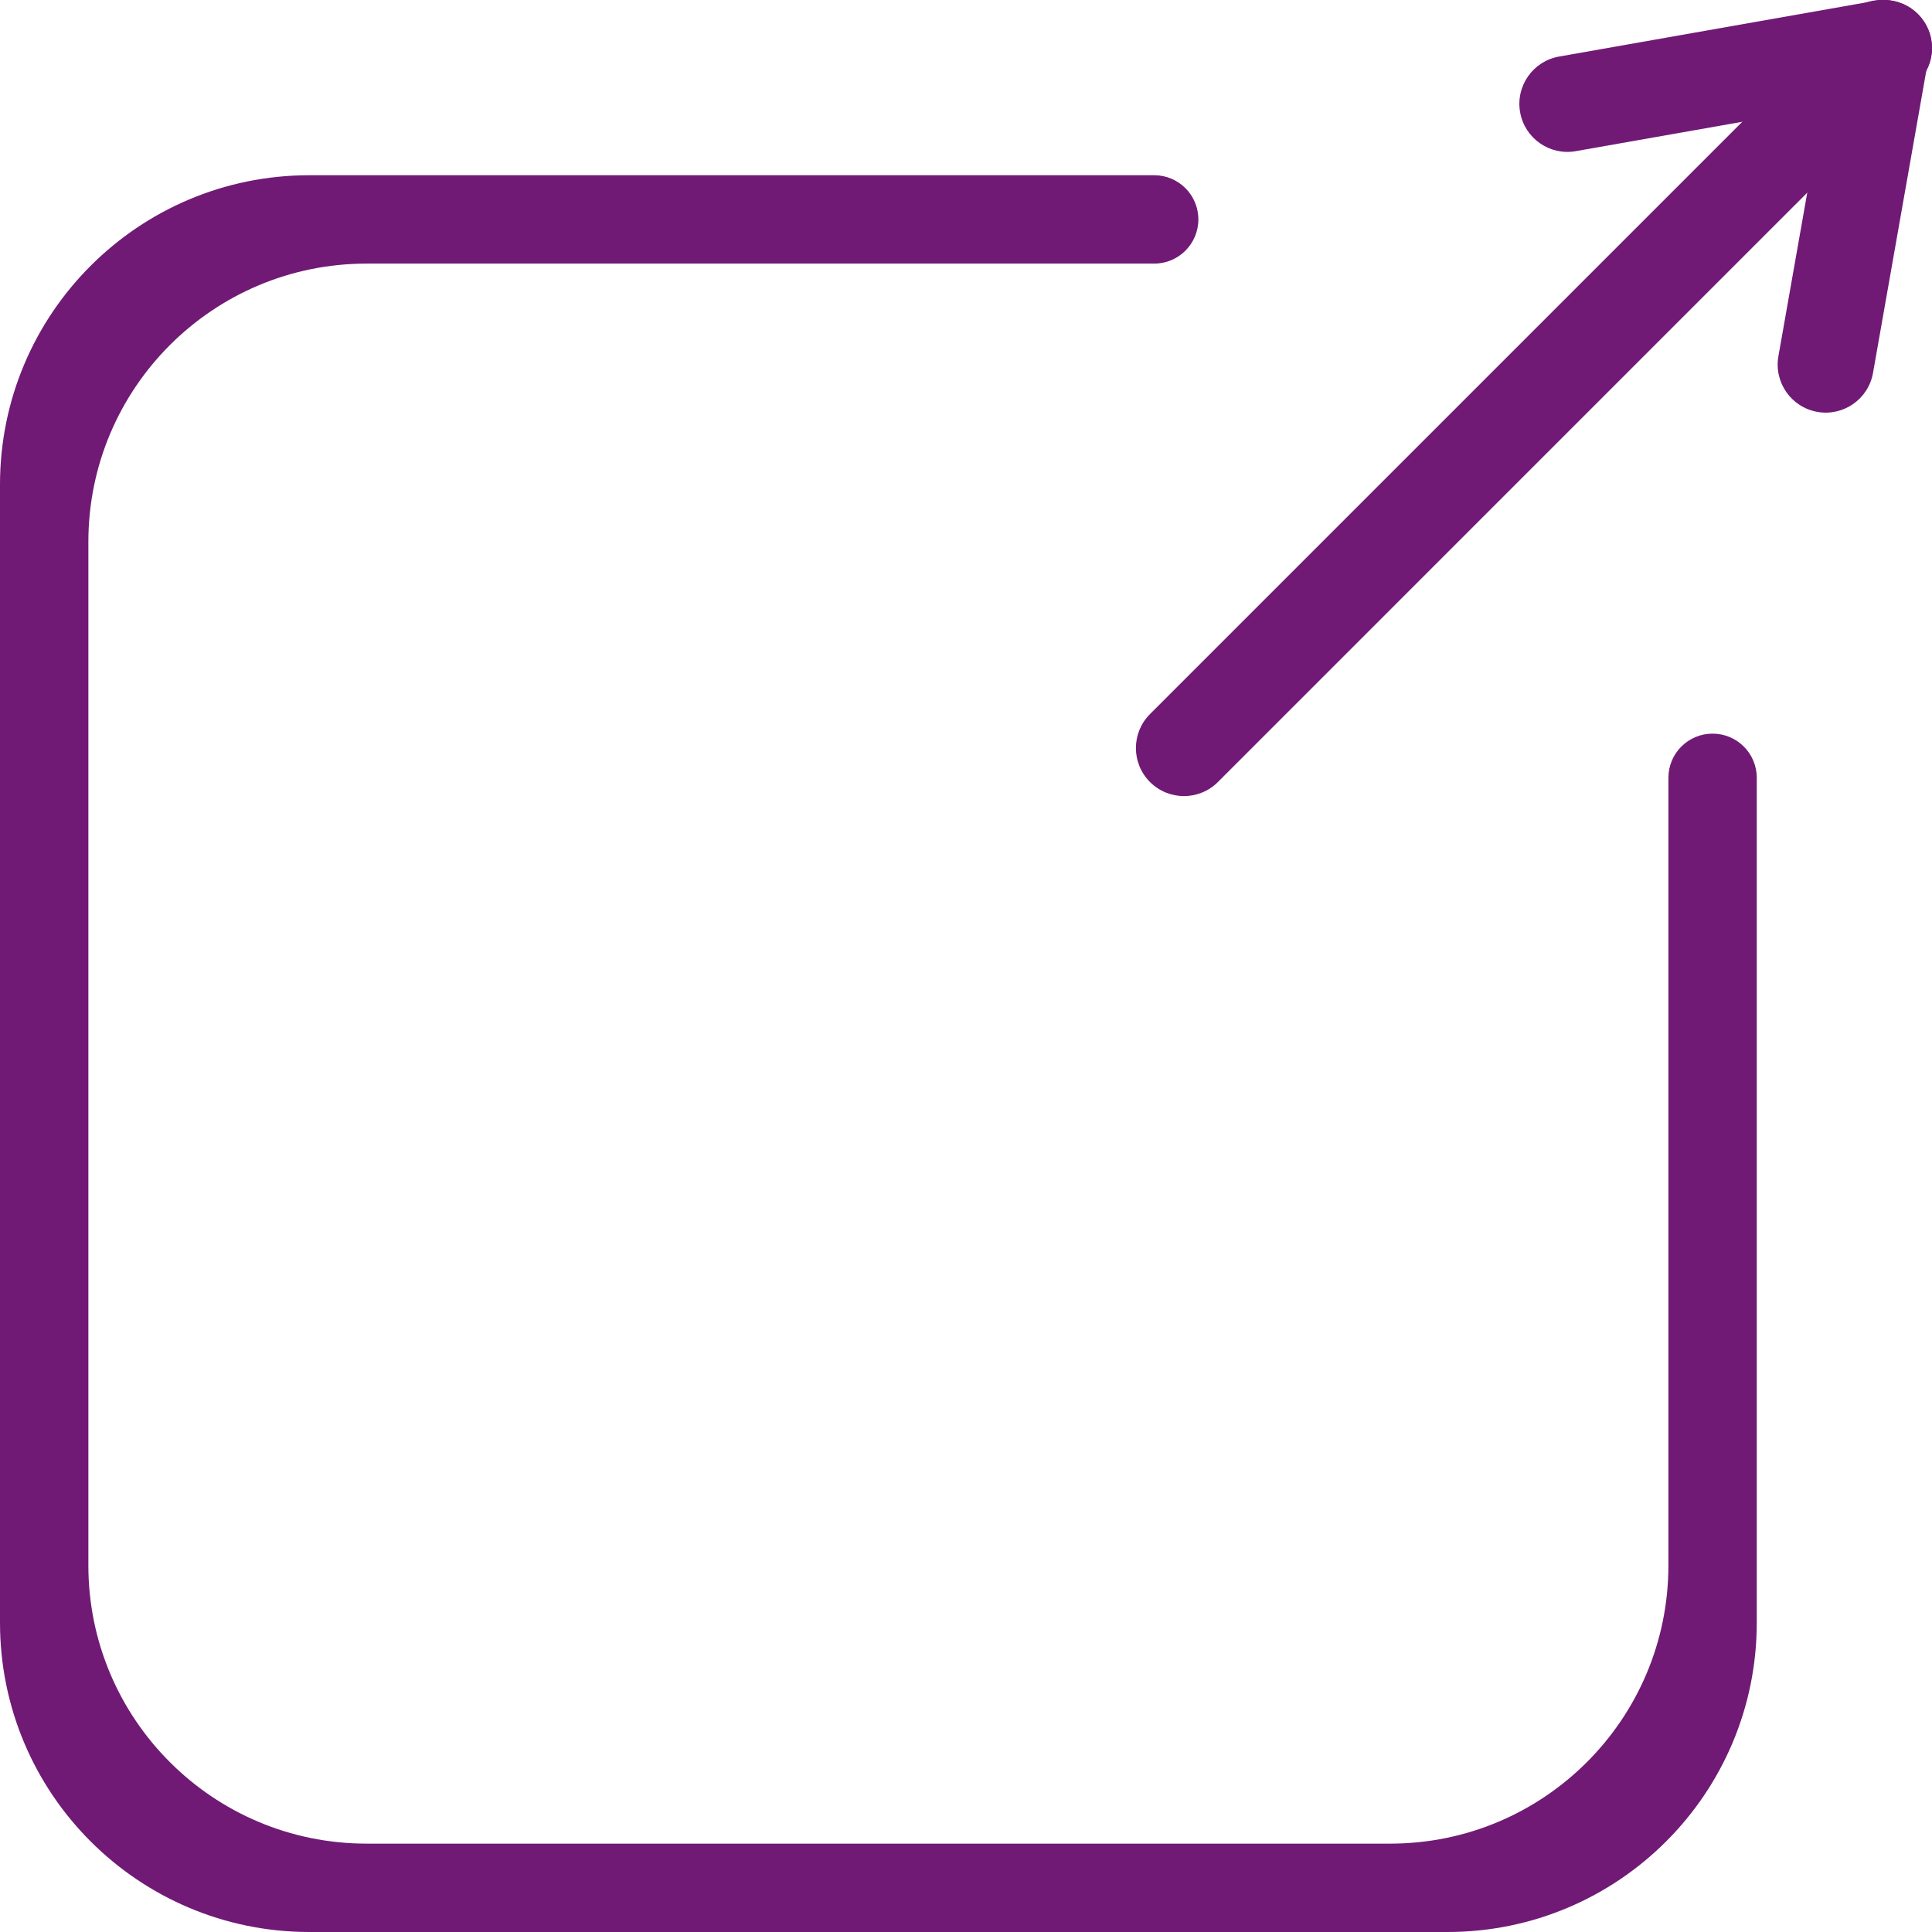 <svg xmlns="http://www.w3.org/2000/svg" xmlns:vectornator="http://vectornator.io" xml:space="preserve" stroke-miterlimit="10" style="fill-rule:nonzero;clip-rule:evenodd;stroke-linecap:round;stroke-linejoin:round" viewBox="0 0 1024 1024"><clipPath id="a"><path d="M0 0h1024v1024H0z"/></clipPath><g vectornator:layerName="Layer 1"><g vectornator:layerName="Group 1" fill="#701a75" clip-path="url(#a)"><path vectornator:layerName="Curve 1" d="M163.954 92.876C73.404 92.876 0 166.281 0 256.831v603.215C0 950.595 73.405 1024 163.954 1024h603.215c90.55 0 163.955-73.405 163.955-163.954V412.244c0-12.921-10.475-23.396-23.396-23.396h-.047c-12.921 0-23.395 10.475-23.395 23.396v417.445c0 81.439-66.035 147.473-147.474 147.473H194.311c-81.439 0-147.473-66.034-147.473-147.473V287.188c0-81.439 66.034-147.474 147.473-147.474h417.445c12.921 0 23.396-10.474 23.396-23.395v-.047c0-12.921-10.475-23.396-23.396-23.396H163.954Z"/><path vectornator:layerName="Rectangle 1" d="M1001.67.391c13.84 2.442 23.09 15.646 20.65 29.493l-29.585 167.778c-2.441 13.847-15.646 23.093-29.492 20.651-13.847-2.442-23.093-15.646-20.651-29.493l29.584-167.778C974.617 7.195 987.821-2.051 1001.67.391Z"/><path vectornator:layerName="Rectangle 2" d="M609.512 414.488c-9.942-9.942-9.942-26.062 0-36.004L980.54 7.457c9.942-9.943 26.06-9.943 36 0 9.95 9.942 9.95 26.061 0 36.004L645.516 414.488c-9.942 9.942-26.062 9.942-36.004 0Z"/><path vectornator:layerName="Rectangle 3" d="M1023.61 21.042c2.44 13.847-6.81 27.051-20.65 29.493L835.18 80.118c-13.847 2.442-27.051-6.804-29.493-20.65-2.442-13.847 6.804-27.052 20.651-29.493L994.116.39c13.844-2.442 27.054 6.804 29.494 20.651Z"/></g></g></svg>
